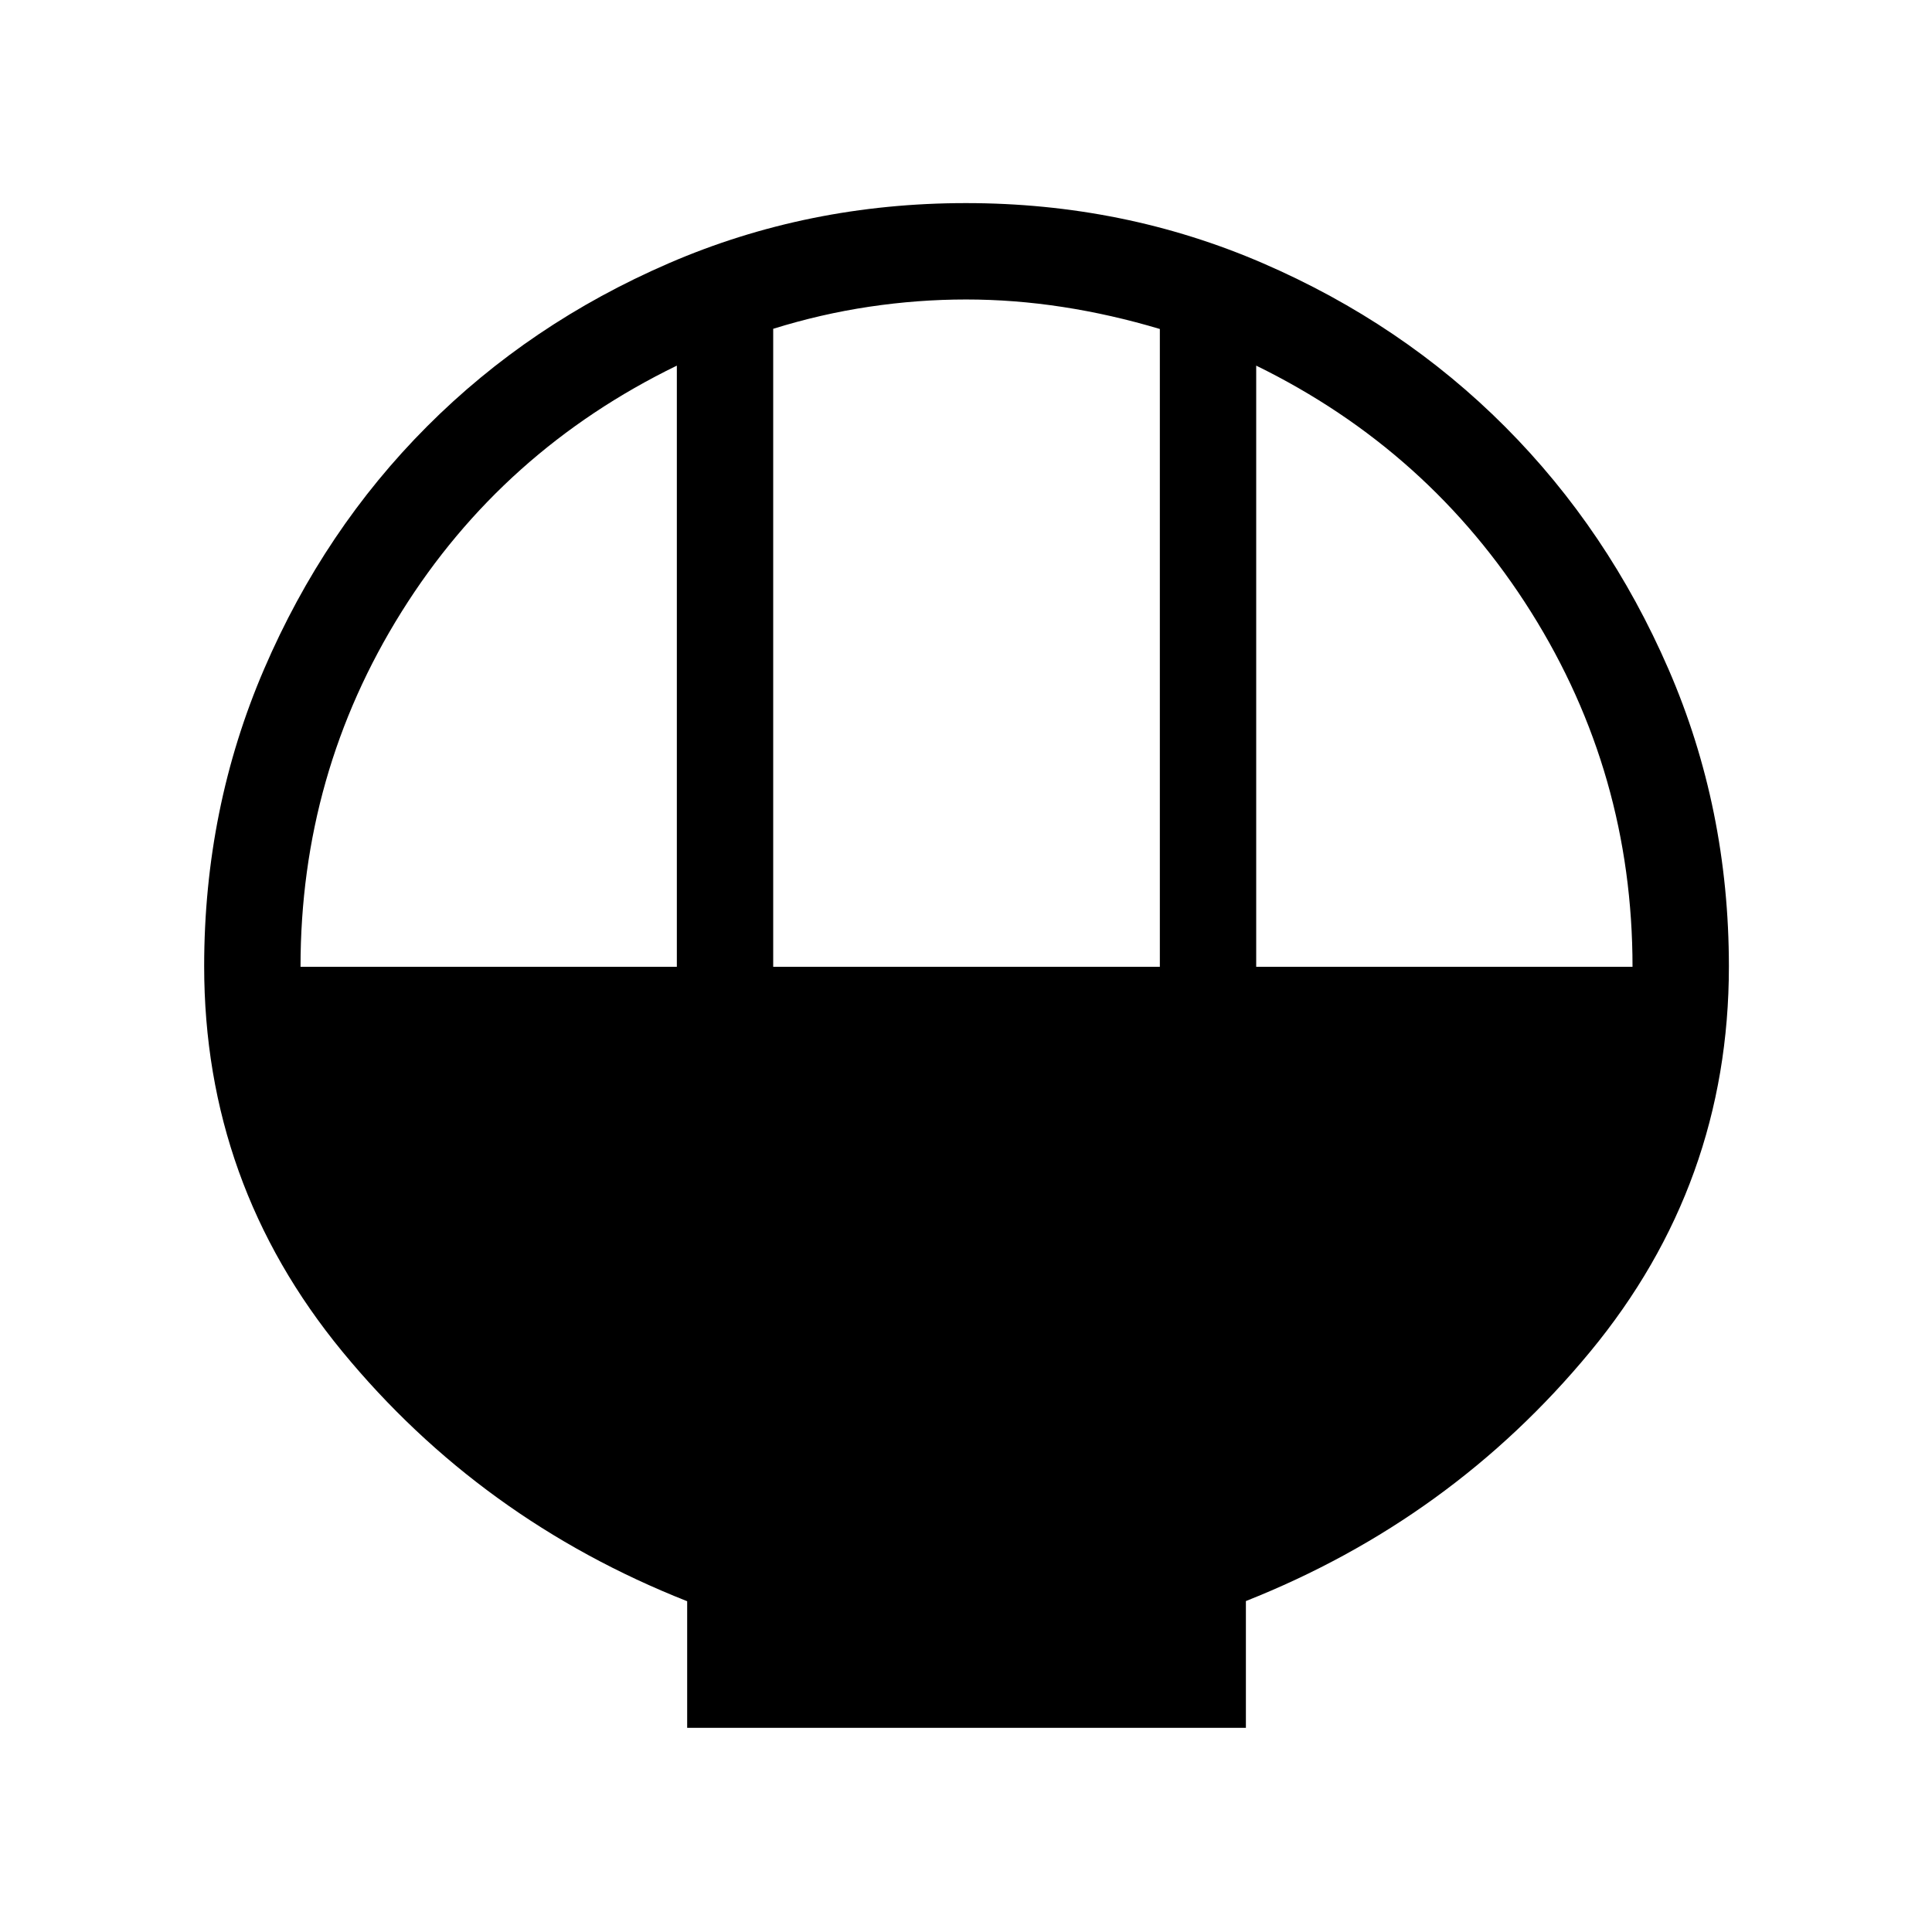 <svg xmlns="http://www.w3.org/2000/svg" height="40" viewBox="0 -960 960 960" width="40"><path d="M341.45-101.45v-62.91q-102.72-40.59-171.36-124.07-68.64-83.48-68.64-191.47 0-78.45 29.81-147.7 29.8-69.25 80.9-120.48 51.1-51.23 120.17-81.11 69.08-29.89 147.62-29.89 78.58 0 147.71 29.94 69.14 29.93 120.28 81.25 51.14 51.31 81.14 120.42t30 147.69q0 108.01-68.91 191.42-68.9 83.41-171.09 123.92v62.99H341.45Zm42.75-378.14h192.12v-316.94q-24.15-7.22-48.27-10.94-24.13-3.72-48.02-3.72-23.9 0-48.03 3.59-24.13 3.6-47.8 10.98v317.03Zm-234.87 0h186.99v-298.73q-86.68 42.18-136.83 122.4-50.16 80.23-50.16 176.33Zm474.87 0h186.99q0-96.03-50.41-176.29-50.42-80.26-136.58-122.44v298.73Z"/></svg>